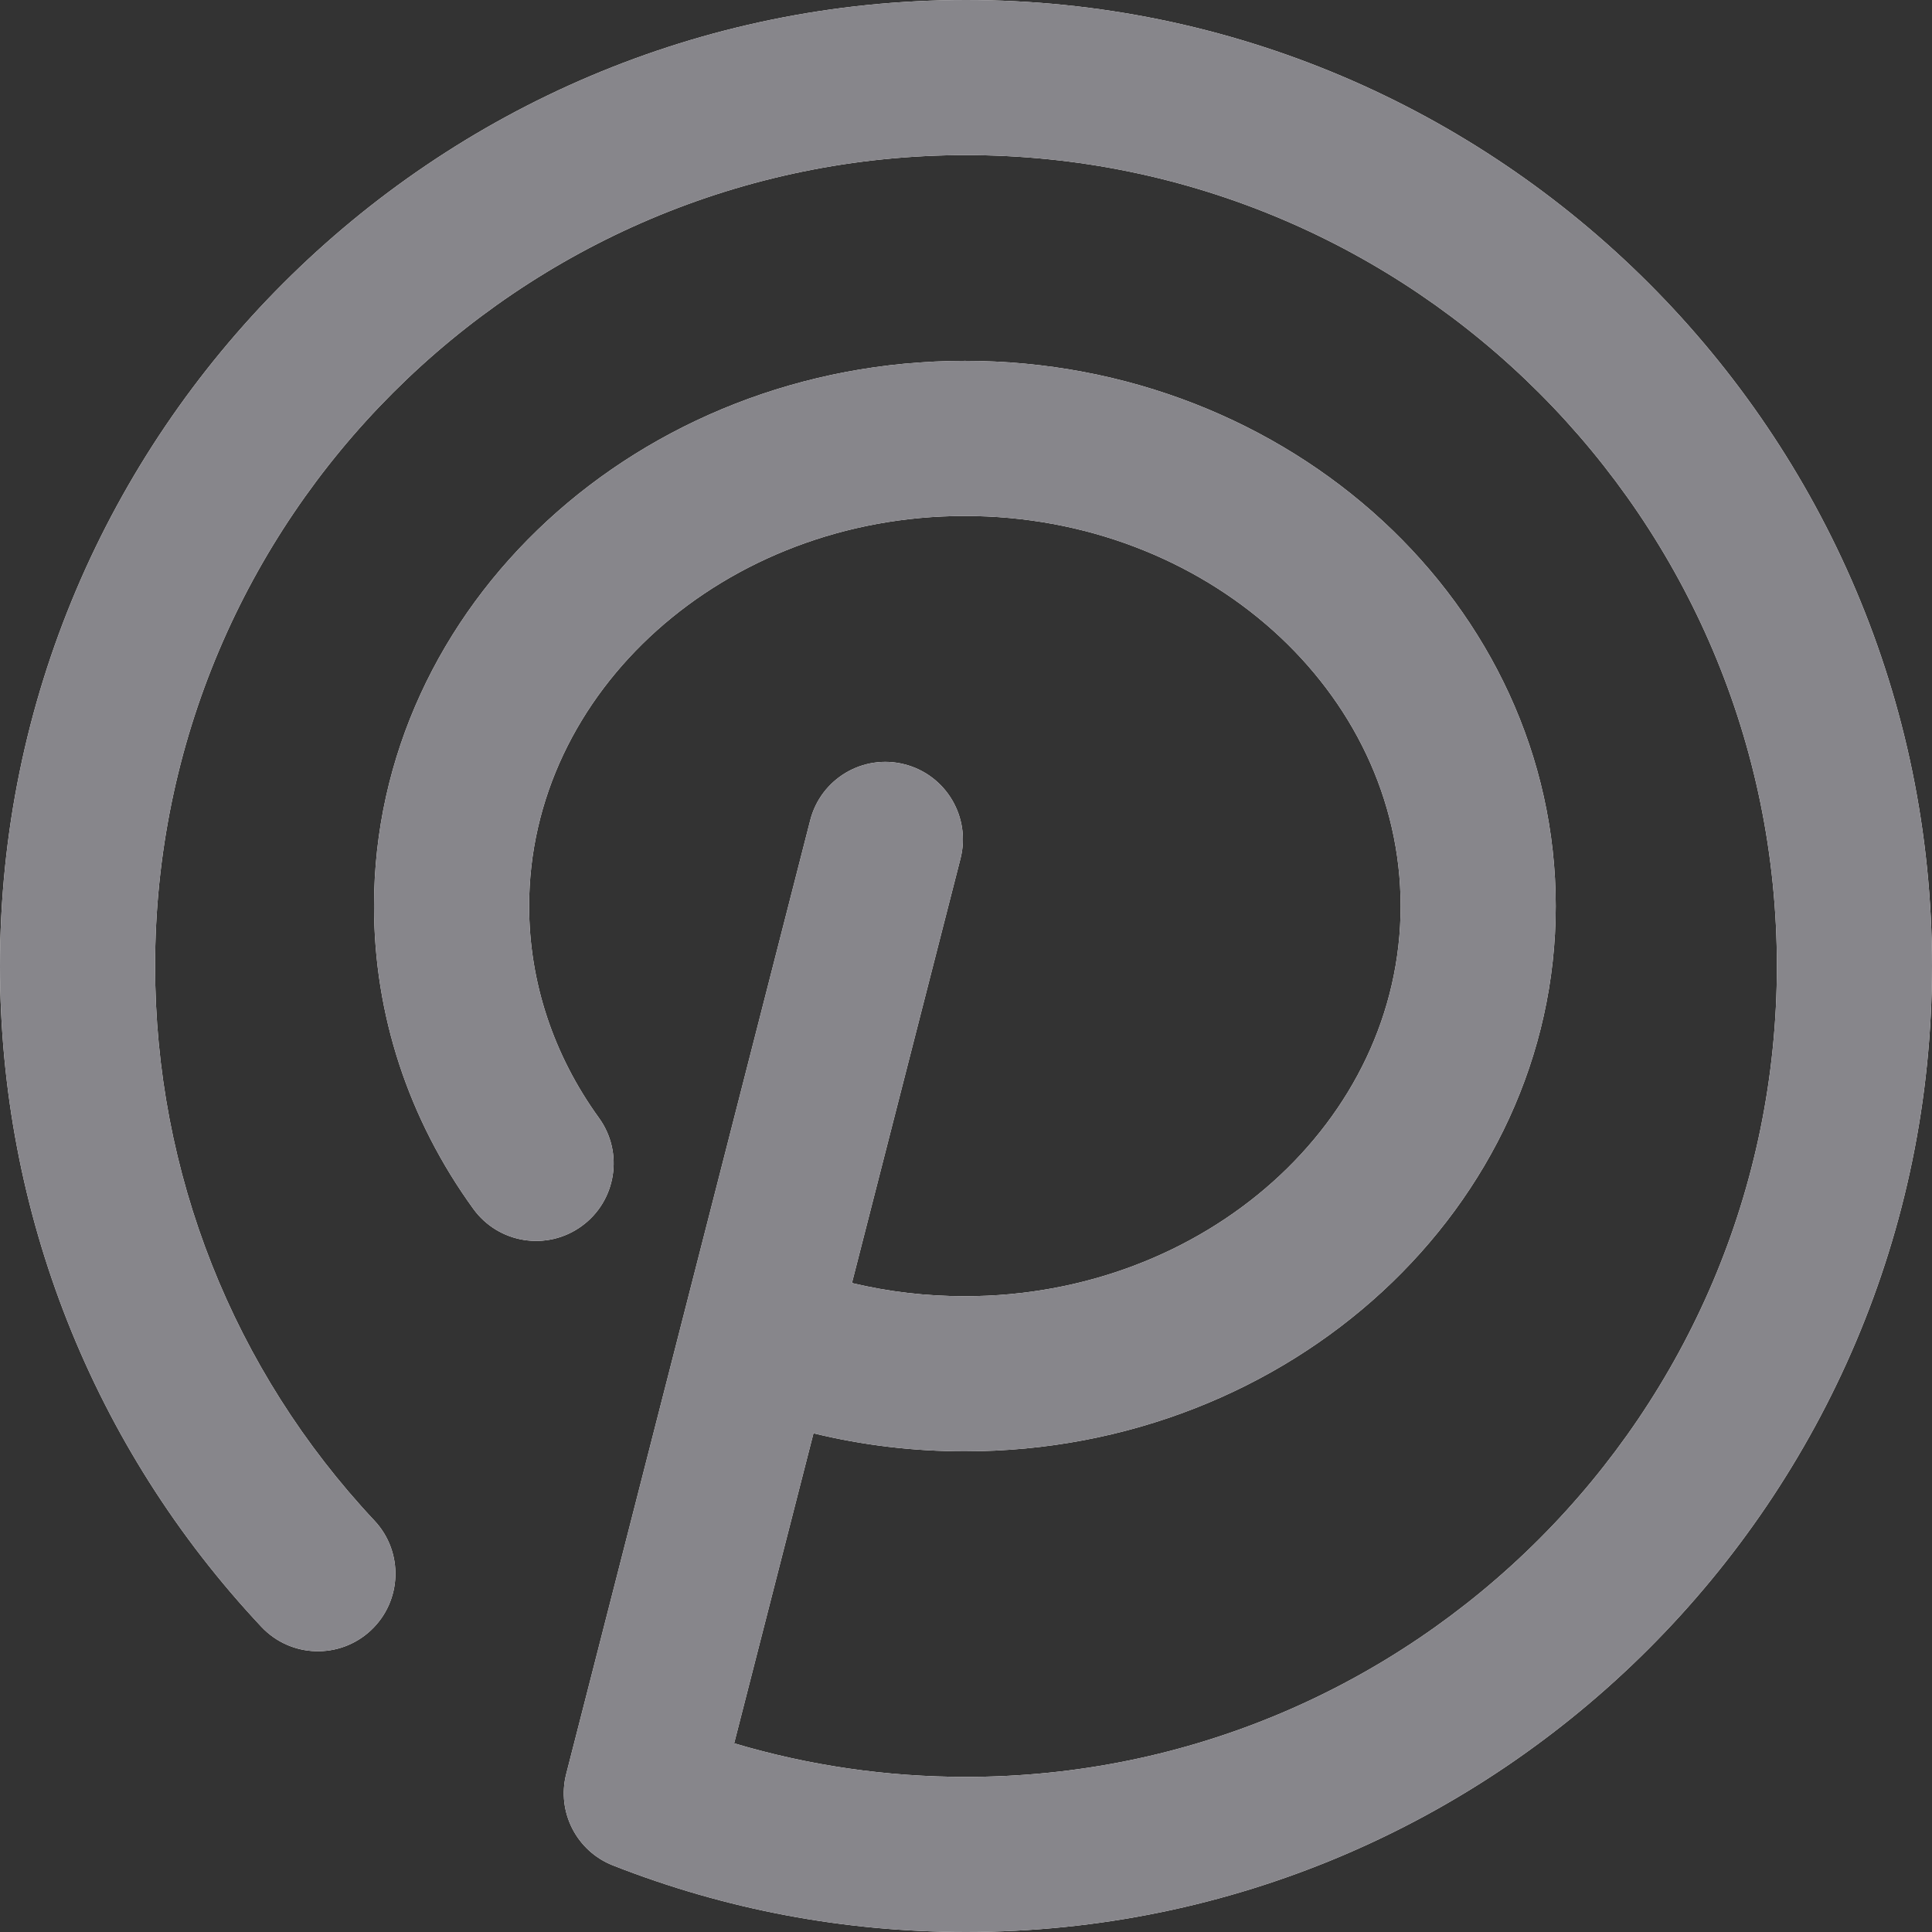 <?xml version="1.0" encoding="UTF-8" standalone="no"?>
<!DOCTYPE svg PUBLIC "-//W3C//DTD SVG 1.1//EN" "http://www.w3.org/Graphics/SVG/1.1/DTD/svg11.dtd">
<svg version="1.1" xmlns="http://www.w3.org/2000/svg" xmlns:xlink="http://www.w3.org/1999/xlink" preserveAspectRatio="xMidYMid meet" viewBox="0 0 640 640" width="640" height="640"><rect x="0" y="0" width="640" height="640" fill="#333333" stroke="none"/><defs><path d="M86.57 538.88C96.28 549.23 112.53 549.75 122.88 540.05C133.23 530.34 133.75 514.08 124.04 503.73C77.19 453.78 51.38 388.53 51.38 320C51.38 171.88 171.88 51.38 320 51.38C468.11 51.38 588.62 171.88 588.62 320C588.62 468.12 468.11 588.62 320 588.62C293.74 588.62 268 584.88 243.2 577.49C245.83 567.22 266.85 485.06 269.48 474.79C285.73 478.75 302.51 480.77 319.63 480.77C427.55 480.77 515.36 399.75 515.36 300.16C515.36 200.57 427.55 119.54 319.63 119.54C211.71 119.54 123.9 200.57 123.9 300.16C123.9 336.05 135.27 370.73 156.79 400.44C165.11 411.94 181.18 414.51 192.66 406.18C204.16 397.86 206.72 381.8 198.4 370.31C183.28 349.41 175.28 325.16 175.28 300.16C175.28 228.9 240.04 170.92 319.63 170.92C399.22 170.92 463.98 228.9 463.98 300.16C463.98 371.42 399.23 429.39 319.63 429.39C306.84 429.39 294.32 427.92 282.21 425.02C285.81 410.96 314.58 298.5 318.17 284.45C321.69 270.7 313.4 256.71 299.65 253.19C285.91 249.67 271.92 257.96 268.4 271.71C260.31 303.31 195.65 556.08 187.56 587.67C184.35 600.23 191 613.21 203.06 617.95C240.31 632.58 279.66 640 320 640C496.45 640 640 496.45 640 320C640 143.55 496.45 0 320 0C143.55 0 0 143.55 0 320C0 401.64 30.75 479.37 86.57 538.88Z" id="agj2BRBjk"></path><path d="M86.57 538.88C96.28 549.23 112.53 549.75 122.88 540.05C133.23 530.34 133.75 514.08 124.04 503.73C77.19 453.78 51.38 388.53 51.38 320C51.38 171.88 171.88 51.38 320 51.38C468.11 51.38 588.62 171.88 588.62 320C588.62 468.12 468.11 588.62 320 588.62C293.74 588.62 268 584.88 243.2 577.49C245.83 567.22 266.85 485.06 269.48 474.79C285.73 478.75 302.51 480.77 319.63 480.77C427.55 480.77 515.36 399.75 515.36 300.16C515.36 200.57 427.55 119.54 319.63 119.54C211.71 119.54 123.9 200.57 123.9 300.16C123.9 336.05 135.27 370.73 156.79 400.44C165.11 411.94 181.18 414.51 192.66 406.18C204.16 397.86 206.72 381.8 198.4 370.31C183.28 349.41 175.28 325.16 175.28 300.16C175.28 228.9 240.04 170.92 319.63 170.92C399.22 170.92 463.98 228.9 463.98 300.16C463.98 371.42 399.23 429.39 319.63 429.39C306.84 429.39 294.32 427.92 282.21 425.02C285.81 410.96 314.58 298.5 318.17 284.45C321.69 270.7 313.4 256.71 299.65 253.19C285.91 249.67 271.92 257.96 268.4 271.71C260.31 303.31 195.65 556.08 187.56 587.67C184.35 600.23 191 613.21 203.06 617.95C240.31 632.58 279.66 640 320 640C496.45 640 640 496.45 640 320C640 143.55 496.45 0 320 0C143.55 0 0 143.55 0 320C0 401.64 30.75 479.37 86.57 538.88Z" id="c12YPDk10T"></path></defs><g><g><g><use xlink:href="#agj2BRBjk" opacity="1" fill="#fcf8f8" fill-opacity="1"></use><g><use xlink:href="#agj2BRBjk" opacity="1" fill-opacity="0" stroke="#000000" stroke-width="1" stroke-opacity="0"></use></g></g><g><use xlink:href="#c12YPDk10T" opacity="1" fill="#87868b" fill-opacity="1"></use><g><use xlink:href="#c12YPDk10T" opacity="1" fill-opacity="0" stroke="#000000" stroke-width="1" stroke-opacity="0"></use></g></g></g></g></svg>